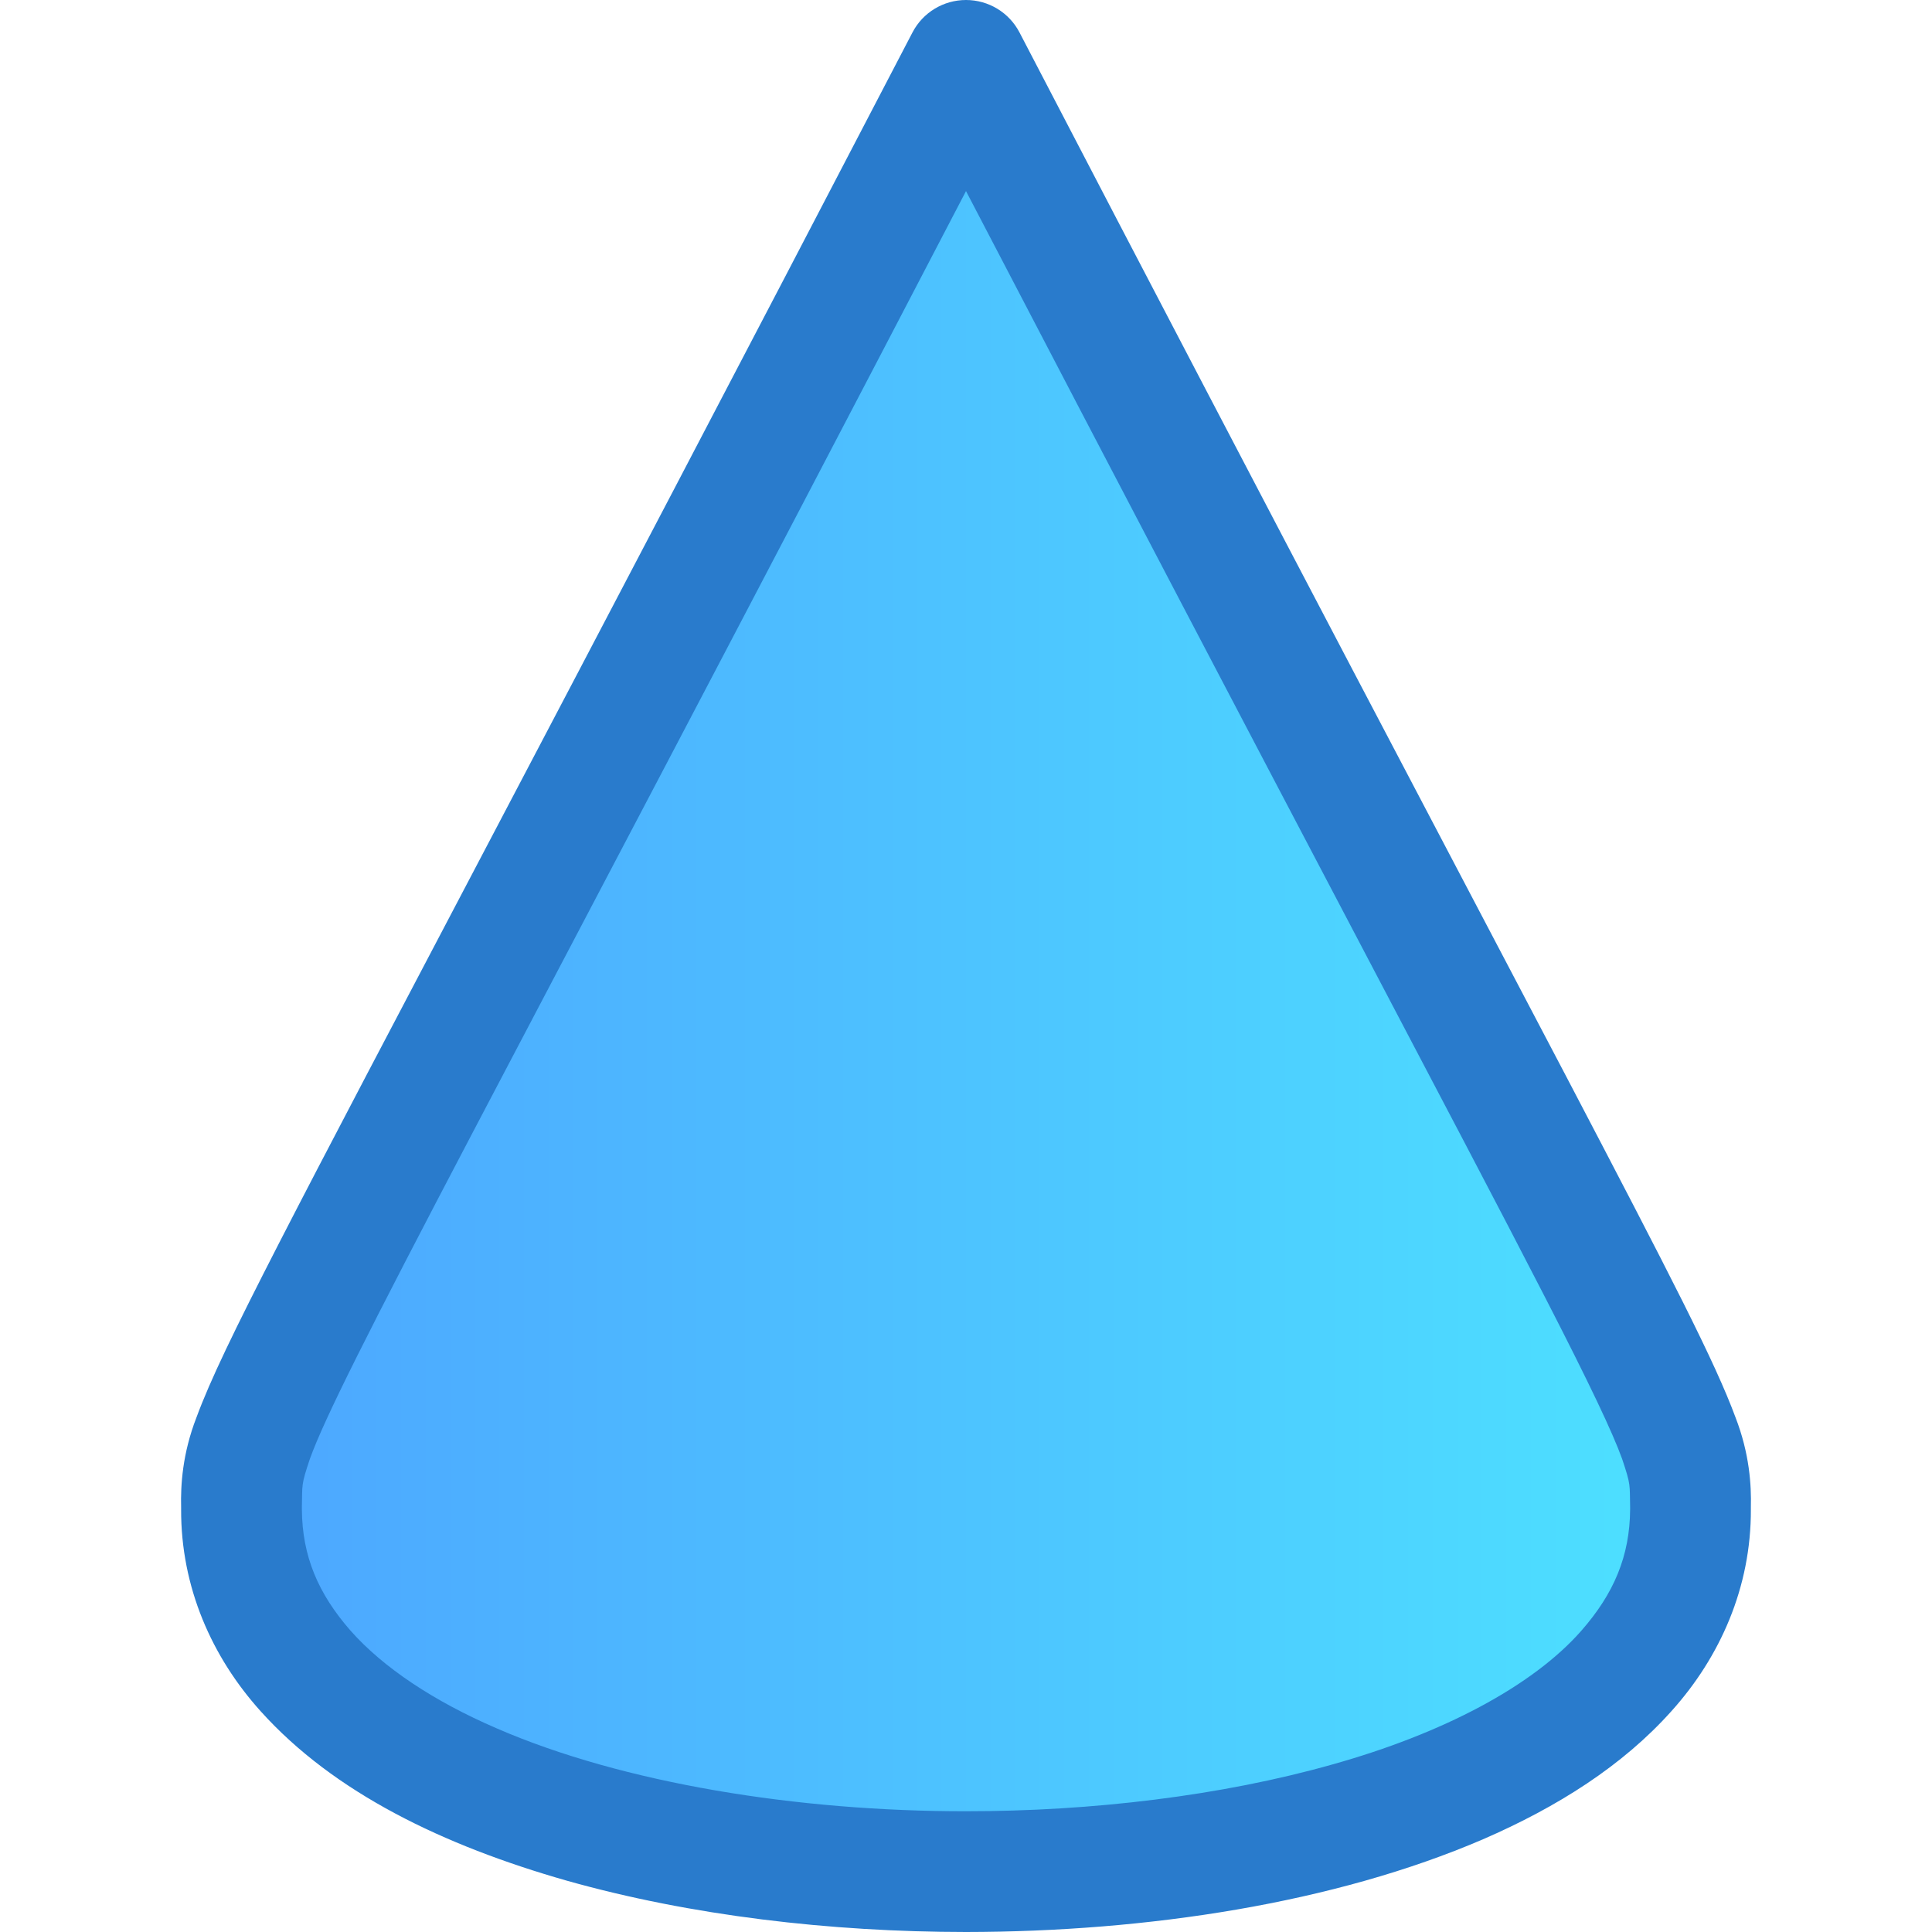<?xml version="1.0" encoding="iso-8859-1"?>
<!-- Generator: Adobe Illustrator 19.0.0, SVG Export Plug-In . SVG Version: 6.00 Build 0)  -->
<svg version="1.1" id="Layer_1" xmlns="http://www.w3.org/2000/svg" xmlns:xlink="http://www.w3.org/1999/xlink" x="0px" y="0px"
	 viewBox="0 0 512 512" style="enable-background:new 0 0 512 512;" xml:space="preserve">
<linearGradient id="SVGID_1_" gradientUnits="userSpaceOnUse" x1="-41.937" y1="628.312" x2="-17.937" y2="628.312" gradientTransform="matrix(16 0 0 -16 734.997 10309)">
	<stop  offset="0" style="stop-color:#4DA6FF"/>
	<stop  offset="1" style="stop-color:#4DE1FF"/>
</linearGradient>
<path style="fill:url(#SVGID_1_);" d="M256,16C63.264,386.368,64,375.36,64,400c0,65.952,99.52,96,192,96s192-30.048,192-96
	C448,375.36,448.768,386.4,256,16z"/>
<path style="fill:#297BCC;" d="M459.92,375.6c-5.408-14.608-16.752-36.656-44.96-90.528
	c-28.176-53.728-73.072-138.688-144.768-276.448C267.44,3.312,261.968,0,256,0c-5.968,0-11.44,3.312-14.192,8.608
	C146.176,192.368,98.256,282.096,74.032,329.28c-12.128,23.648-18.352,36.544-21.968,46.352c-3.728,9.616-4.208,17.952-4.064,23.808
	V400c-0.08,20.592,8.128,39.12,21.056,53.472c19.456,21.648,48.448,35.6,81.216,44.944C183.088,507.664,220.016,511.984,256,512
	c47.984-0.048,97.616-7.616,137.024-24.576c19.696-8.544,36.992-19.488,49.92-33.952C455.872,439.12,464.08,420.592,464,400v-0.576
	C464.144,393.568,463.648,385.216,459.92,375.6z M432,400c-0.08,12.384-4.32,22.352-12.944,32.176
	c-12.864,14.64-36.704,27.248-66.016,35.44c-29.248,8.272-63.664,12.4-97.04,12.384c-44.496,0.048-90.864-7.408-124.336-21.952
	c-16.752-7.216-30.112-16.144-38.736-25.872C84.32,422.352,80.08,412.384,80,400v-0.56c0.144-6.112-0.256-5.744,2.128-12.832
	c3.76-10.464,15.136-33.136,43.232-86.656c26.224-50,67.104-127.36,130.64-249.312c86.208,165.424,130.736,248.912,153.488,293.216
	c11.968,23.28,17.888,35.84,20.384,42.752c2.384,7.088,1.984,6.72,2.128,12.816V400z"/>
<g>
</g>
<g>
</g>
<g>
</g>
<g>
</g>
<g>
</g>
<g>
</g>
<g>
</g>
<g>
</g>
<g>
</g>
<g>
</g>
<g>
</g>
<g>
</g>
<g>
</g>
<g>
</g>
<g>
</g>
</svg>
